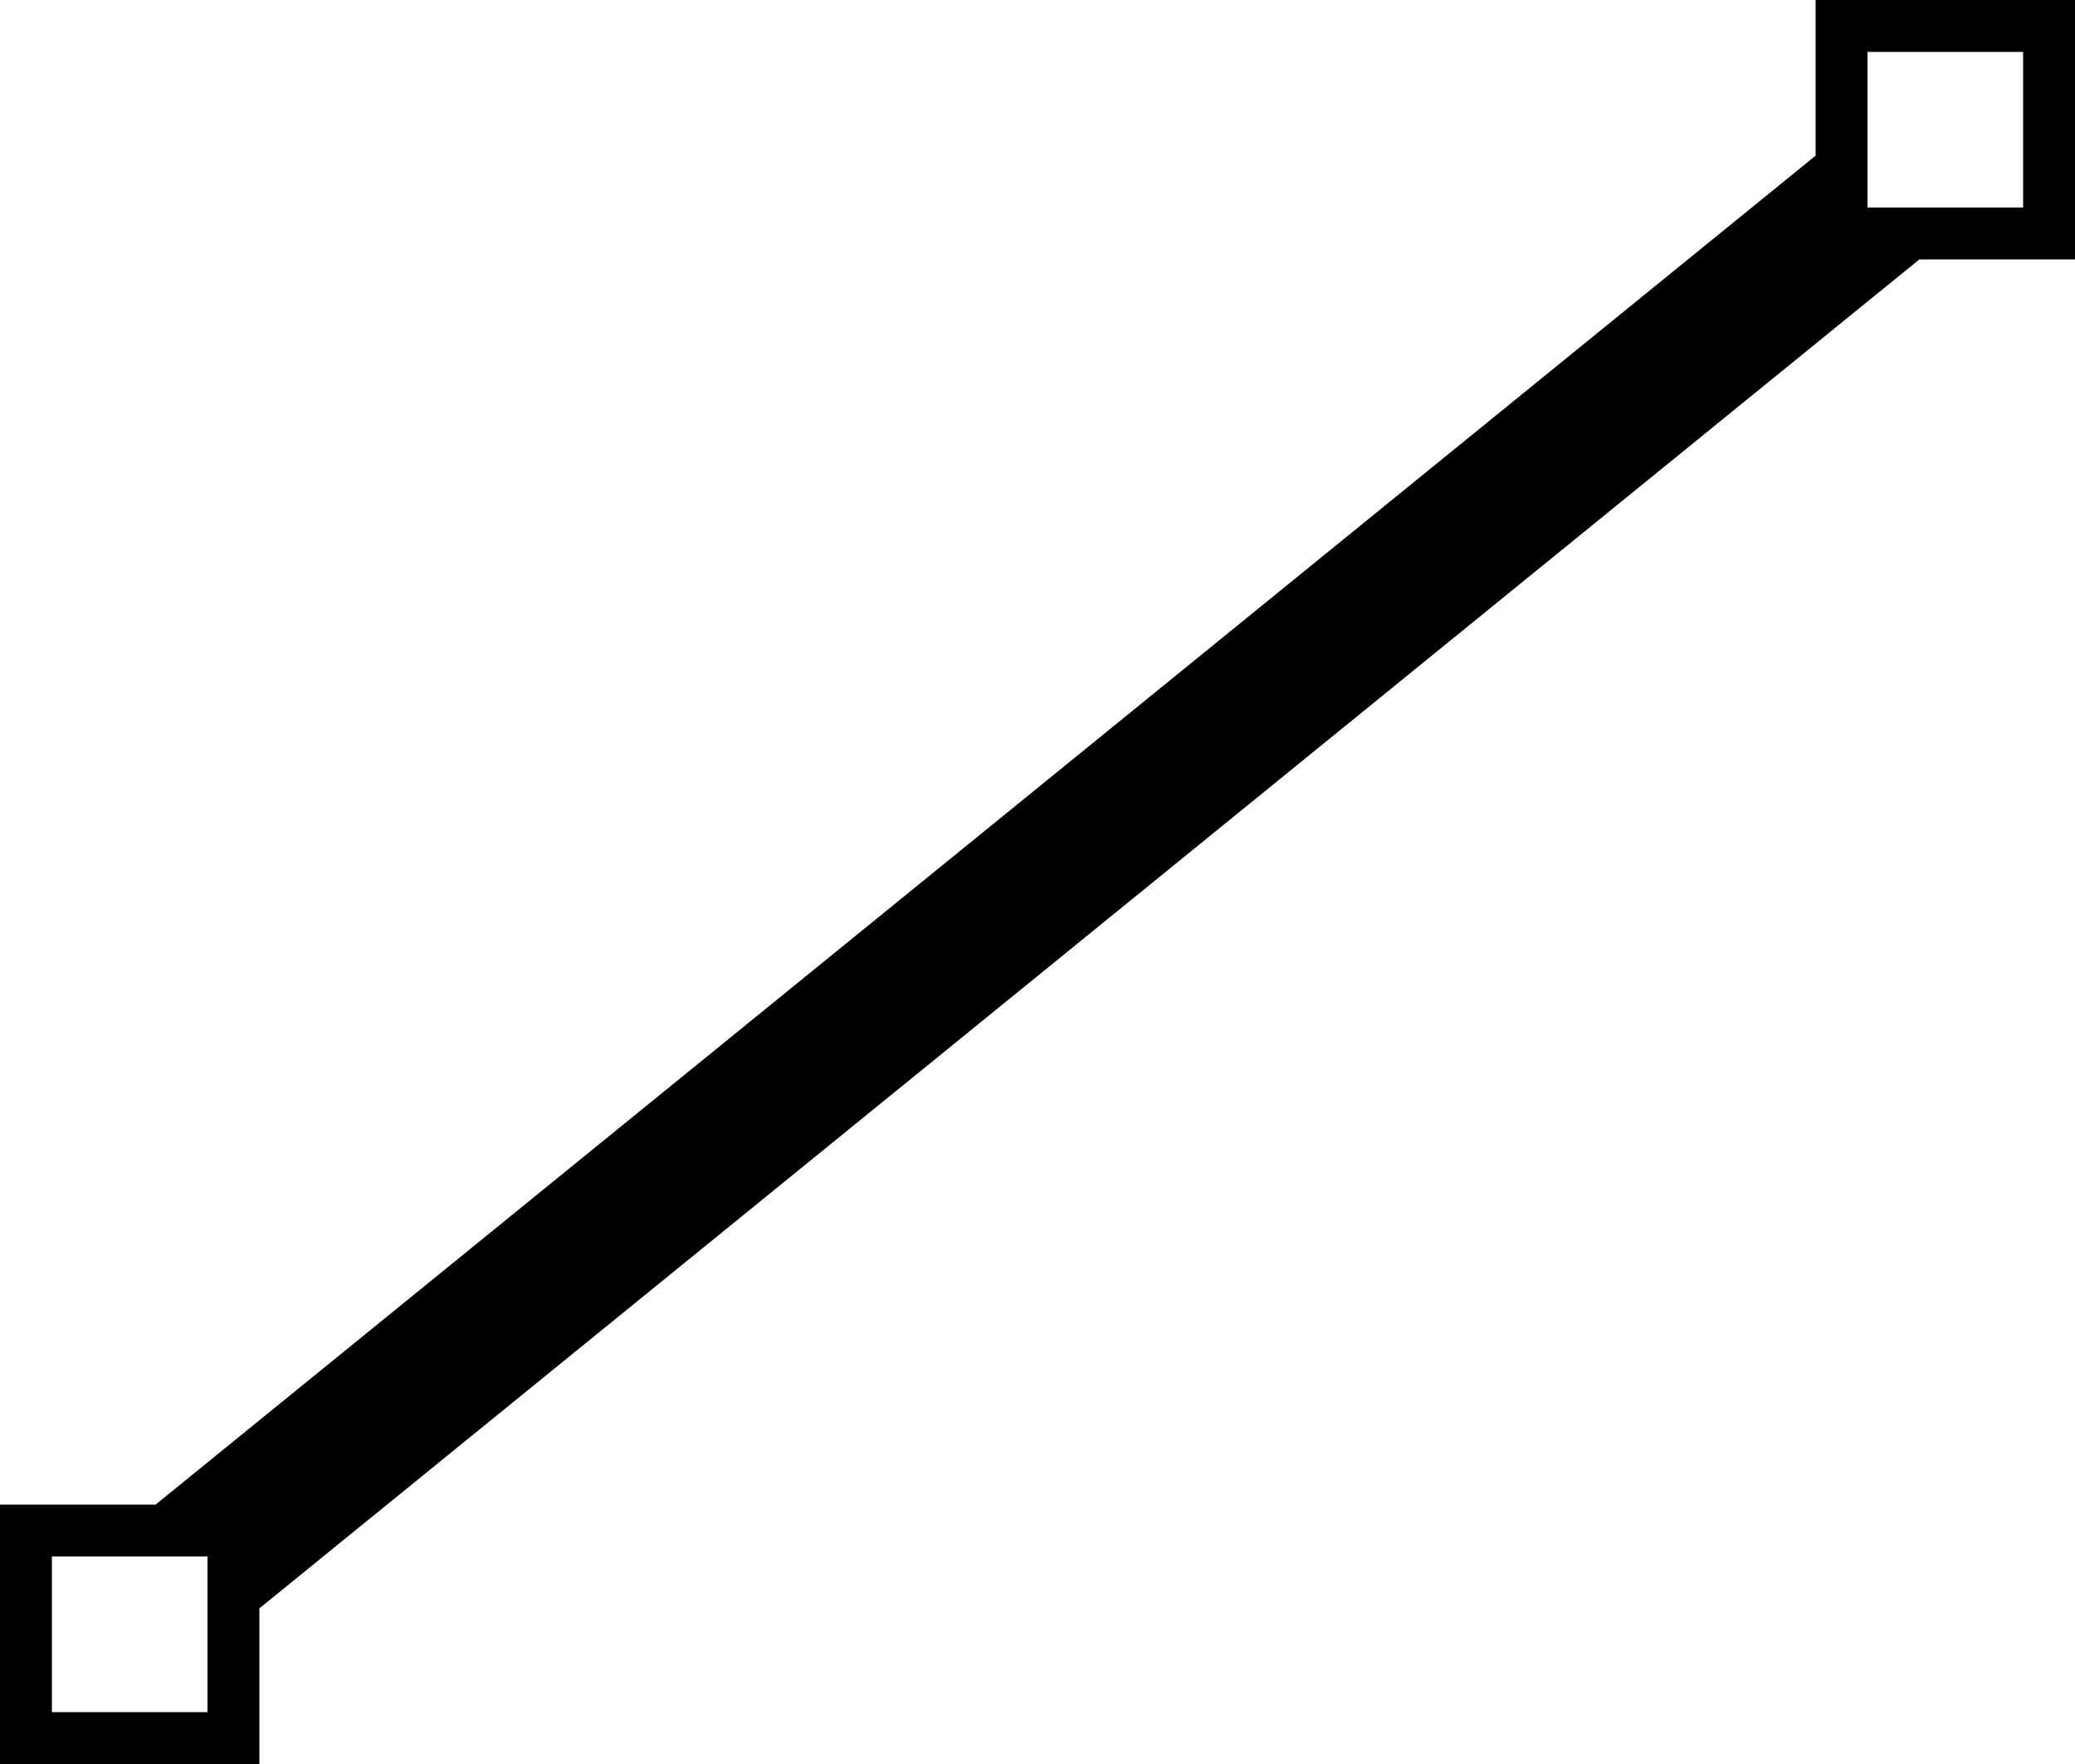 ﻿<?xml version="1.0" encoding="utf-8"?>

<svg xmlns="http://www.w3.org/2000/svg" xmlns:xlink="http://www.w3.org/1999/xlink" version="1.1" viewBox="18 21 40 34" preserveAspectRatio="xMidyMid meet">
	<path d="M 23,55L 18,55L 18,50L 21,50L 53,24L 53,21L 58,21L 58,26L 55,26L 23,52L 23,55 Z M 54,22L 54,25L 57,25L 57,22L 54,22 Z M 19,51L 19,54L 22,54L 22,51L 19,51 Z "/>
</svg>
